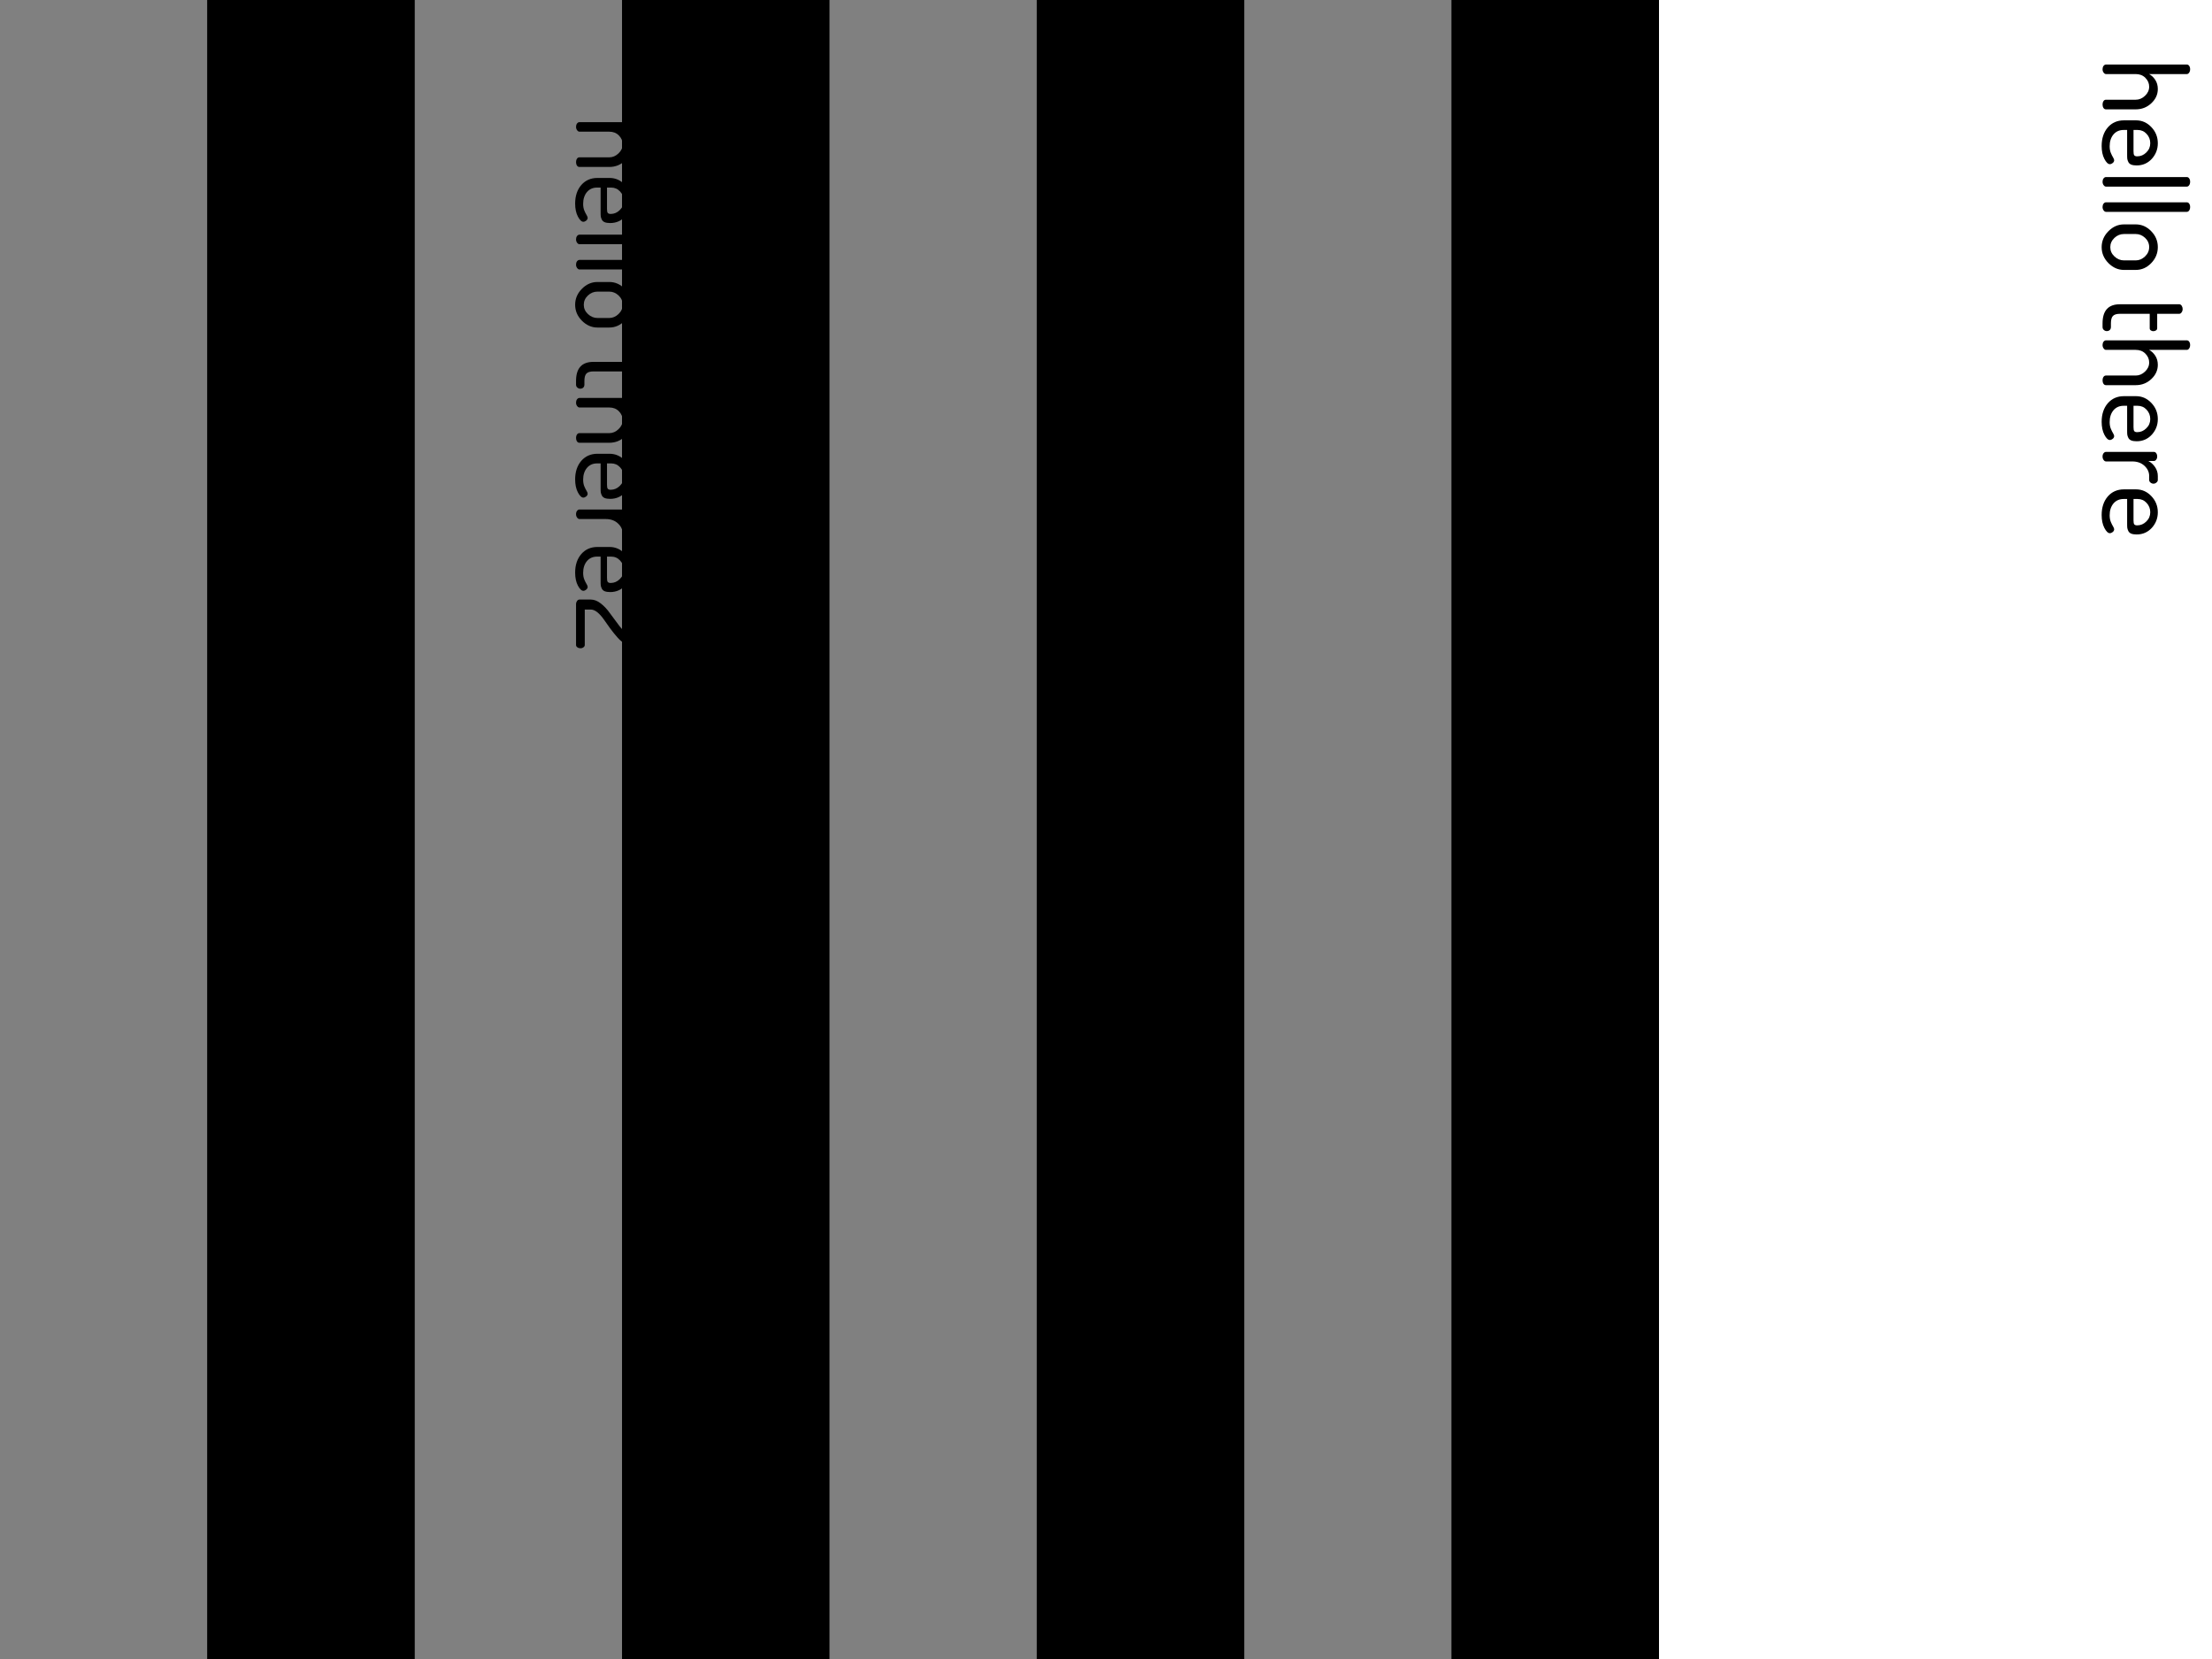 <?xml version="1.0" encoding="UTF-8"?>
<svg xmlns="http://www.w3.org/2000/svg" xmlns:xlink="http://www.w3.org/1999/xlink" width="384pt" height="288pt" viewBox="0 0 384 288" version="1.1">
<g id="surface105">
<path style=" stroke:none;fill-rule:nonzero;fill:rgb(0%,0%,0%);fill-opacity:1;" d="M 0 0 L 288 0 L 288 288 L 0 288 Z M 0 0 "/>
<path style=" stroke:none;fill-rule:nonzero;fill:rgb(50.196%,50.196%,50.196%);fill-opacity:1;" d="M 0 0 L 36 0 L 36 288 L 0 288 Z M 0 0 "/>
<path style=" stroke:none;fill-rule:nonzero;fill:rgb(0%,0%,0%);fill-opacity:1;" d="M 36 0 L 72 0 L 72 288 L 36 288 Z M 36 0 "/>
<path style=" stroke:none;fill-rule:nonzero;fill:rgb(50.196%,50.196%,50.196%);fill-opacity:1;" d="M 72 0 L 108 0 L 108 288 L 72 288 Z M 72 0 "/>
<path style=" stroke:none;fill-rule:nonzero;fill:rgb(0%,0%,0%);fill-opacity:1;" d="M 108 0 L 144 0 L 144 288 L 108 288 Z M 108 0 "/>
<path style=" stroke:none;fill-rule:nonzero;fill:rgb(50.196%,50.196%,50.196%);fill-opacity:1;" d="M 144 0 L 180 0 L 180 288 L 144 288 Z M 144 0 "/>
<path style=" stroke:none;fill-rule:nonzero;fill:rgb(0%,0%,0%);fill-opacity:1;" d="M 180 0 L 216 0 L 216 288 L 180 288 Z M 180 0 "/>
<path style=" stroke:none;fill-rule:nonzero;fill:rgb(50.196%,50.196%,50.196%);fill-opacity:1;" d="M 216 0 L 252 0 L 252 288 L 216 288 Z M 216 0 "/>
<path style=" stroke:none;fill-rule:nonzero;fill:rgb(0%,0%,0%);fill-opacity:1;" d="M 252 0 L 288 0 L 288 288 L 252 288 Z M 252 0 "/>
<path style=" stroke:none;fill-rule:nonzero;fill:rgb(0%,0%,0%);fill-opacity:1;" d="M 365.594 11.203 L 379.625 11.203 C 379.789 11.203 379.926 11.273 380.031 11.422 C 380.145 11.578 380.203 11.773 380.203 12.016 C 380.203 12.254 380.145 12.453 380.031 12.609 C 379.926 12.773 379.789 12.859 379.625 12.859 L 373.078 12.859 C 373.504 13.086 373.863 13.426 374.156 13.875 C 374.445 14.32 374.594 14.848 374.594 15.453 C 374.594 16.398 374.219 17.223 373.469 17.922 C 372.719 18.629 371.816 18.984 370.766 18.984 L 365.594 18.984 C 365.406 18.984 365.258 18.898 365.156 18.734 C 365.051 18.566 365 18.367 365 18.141 C 365 17.922 365.051 17.727 365.156 17.562 C 365.258 17.395 365.406 17.312 365.594 17.312 L 370.766 17.312 C 371.359 17.312 371.895 17.082 372.375 16.625 C 372.852 16.176 373.094 15.648 373.094 15.047 C 373.094 14.473 372.875 13.961 372.438 13.516 C 372.008 13.078 371.453 12.859 370.766 12.859 L 365.594 12.859 C 365.445 12.859 365.312 12.773 365.188 12.609 C 365.062 12.441 365 12.242 365 12.016 C 365 11.797 365.055 11.602 365.172 11.438 C 365.297 11.281 365.438 11.203 365.594 11.203 Z M 368.719 20.891 L 370.812 20.891 C 371.844 20.891 372.727 21.281 373.469 22.062 C 374.219 22.844 374.594 23.781 374.594 24.875 C 374.594 25.914 374.242 26.816 373.547 27.578 C 372.848 28.336 371.973 28.719 370.922 28.719 C 370.535 28.719 370.223 28.672 369.984 28.578 C 369.754 28.484 369.586 28.336 369.484 28.141 C 369.391 27.953 369.328 27.773 369.297 27.609 C 369.273 27.441 369.266 27.219 369.266 26.938 L 369.266 22.562 L 368.656 22.562 C 367.926 22.562 367.336 22.82 366.891 23.344 C 366.453 23.875 366.234 24.555 366.234 25.391 C 366.234 25.836 366.301 26.223 366.438 26.547 C 366.57 26.867 366.703 27.129 366.828 27.328 C 366.953 27.535 367.016 27.695 367.016 27.812 C 367.016 28 366.93 28.16 366.766 28.297 C 366.598 28.43 366.43 28.5 366.266 28.5 C 365.953 28.5 365.633 28.191 365.312 27.578 C 365 26.973 364.844 26.227 364.844 25.344 C 364.844 24.031 365.195 22.957 365.906 22.125 C 366.625 21.301 367.562 20.891 368.719 20.891 Z M 370.375 22.562 L 370.375 26.266 C 370.375 26.609 370.414 26.836 370.5 26.953 C 370.594 27.078 370.766 27.141 371.016 27.141 C 371.617 27.141 372.145 26.914 372.594 26.469 C 373.051 26.031 373.281 25.492 373.281 24.859 C 373.281 24.234 373.066 23.691 372.641 23.234 C 372.223 22.785 371.707 22.562 371.094 22.562 Z M 365.594 30.738 L 379.625 30.738 C 379.789 30.738 379.926 30.809 380.031 30.957 C 380.145 31.113 380.203 31.309 380.203 31.551 C 380.203 31.801 380.145 32.004 380.031 32.16 C 379.926 32.316 379.789 32.395 379.625 32.395 L 365.594 32.395 C 365.445 32.395 365.312 32.309 365.188 32.145 C 365.062 31.977 365 31.777 365 31.551 C 365 31.332 365.055 31.137 365.172 30.973 C 365.297 30.816 365.438 30.738 365.594 30.738 Z M 365.594 35.121 L 379.625 35.121 C 379.789 35.121 379.926 35.191 380.031 35.34 C 380.145 35.496 380.203 35.691 380.203 35.934 C 380.203 36.184 380.145 36.387 380.031 36.543 C 379.926 36.699 379.789 36.777 379.625 36.777 L 365.594 36.777 C 365.445 36.777 365.312 36.691 365.188 36.527 C 365.062 36.359 365 36.16 365 35.934 C 365 35.715 365.055 35.52 365.172 35.355 C 365.297 35.199 365.438 35.121 365.594 35.121 Z M 368.719 38.953 L 370.766 38.953 C 371.785 38.953 372.676 39.344 373.438 40.125 C 374.207 40.906 374.594 41.828 374.594 42.891 C 374.594 43.961 374.211 44.891 373.453 45.672 C 372.691 46.461 371.797 46.859 370.766 46.859 L 368.719 46.859 C 367.707 46.859 366.805 46.461 366.016 45.672 C 365.234 44.879 364.844 43.957 364.844 42.906 C 364.844 41.852 365.234 40.93 366.016 40.141 C 366.797 39.348 367.695 38.953 368.719 38.953 Z M 368.719 40.625 C 368.094 40.625 367.539 40.848 367.062 41.297 C 366.582 41.754 366.344 42.289 366.344 42.906 C 366.344 43.531 366.582 44.066 367.062 44.516 C 367.551 44.973 368.102 45.203 368.719 45.203 L 370.766 45.203 C 371.359 45.203 371.895 44.973 372.375 44.516 C 372.852 44.066 373.094 43.523 373.094 42.891 C 373.094 42.266 372.852 41.727 372.375 41.281 C 371.895 40.844 371.359 40.625 370.766 40.625 Z M 368.016 52.82 L 378.312 52.82 C 378.477 52.82 378.617 52.902 378.734 53.07 C 378.848 53.246 378.906 53.434 378.906 53.633 C 378.906 53.852 378.848 54.043 378.734 54.211 C 378.617 54.387 378.477 54.477 378.312 54.477 L 374.484 54.477 L 374.484 56.992 C 374.484 57.148 374.414 57.266 374.281 57.352 C 374.145 57.445 373.988 57.492 373.812 57.492 C 373.645 57.492 373.5 57.445 373.375 57.352 C 373.25 57.266 373.188 57.148 373.188 56.992 L 373.188 54.477 L 368.016 54.477 C 367.441 54.477 367.035 54.602 366.797 54.852 C 366.566 55.102 366.453 55.527 366.453 56.133 L 366.453 56.758 C 366.453 56.984 366.383 57.164 366.25 57.289 C 366.113 57.414 365.941 57.477 365.734 57.477 C 365.535 57.477 365.363 57.406 365.219 57.273 C 365.07 57.148 365 56.977 365 56.758 L 365 56.133 C 365 53.922 366.004 52.82 368.016 52.82 Z M 365.594 59.082 L 379.625 59.082 C 379.789 59.082 379.926 59.152 380.031 59.301 C 380.145 59.457 380.203 59.652 380.203 59.895 C 380.203 60.133 380.145 60.332 380.031 60.488 C 379.926 60.652 379.789 60.738 379.625 60.738 L 373.078 60.738 C 373.504 60.965 373.863 61.305 374.156 61.754 C 374.445 62.199 374.594 62.727 374.594 63.332 C 374.594 64.277 374.219 65.102 373.469 65.801 C 372.719 66.508 371.816 66.863 370.766 66.863 L 365.594 66.863 C 365.406 66.863 365.258 66.777 365.156 66.613 C 365.051 66.445 365 66.246 365 66.02 C 365 65.801 365.051 65.605 365.156 65.441 C 365.258 65.273 365.406 65.191 365.594 65.191 L 370.766 65.191 C 371.359 65.191 371.895 64.961 372.375 64.504 C 372.852 64.055 373.094 63.527 373.094 62.926 C 373.094 62.352 372.875 61.84 372.438 61.395 C 372.008 60.957 371.453 60.738 370.766 60.738 L 365.594 60.738 C 365.445 60.738 365.312 60.652 365.188 60.488 C 365.062 60.32 365 60.121 365 59.895 C 365 59.676 365.055 59.48 365.172 59.316 C 365.297 59.16 365.438 59.082 365.594 59.082 Z M 368.719 68.773 L 370.812 68.773 C 371.844 68.773 372.727 69.164 373.469 69.945 C 374.219 70.727 374.594 71.664 374.594 72.758 C 374.594 73.797 374.242 74.699 373.547 75.461 C 372.848 76.219 371.973 76.602 370.922 76.602 C 370.535 76.602 370.223 76.555 369.984 76.461 C 369.754 76.367 369.586 76.219 369.484 76.023 C 369.391 75.836 369.328 75.656 369.297 75.492 C 369.273 75.324 369.266 75.102 369.266 74.82 L 369.266 70.445 L 368.656 70.445 C 367.926 70.445 367.336 70.703 366.891 71.227 C 366.453 71.758 366.234 72.438 366.234 73.273 C 366.234 73.719 366.301 74.105 366.438 74.43 C 366.57 74.75 366.703 75.012 366.828 75.211 C 366.953 75.418 367.016 75.578 367.016 75.695 C 367.016 75.883 366.93 76.043 366.766 76.18 C 366.598 76.312 366.43 76.383 366.266 76.383 C 365.953 76.383 365.633 76.074 365.312 75.461 C 365 74.855 364.844 74.109 364.844 73.227 C 364.844 71.914 365.195 70.84 365.906 70.008 C 366.625 69.184 367.562 68.773 368.719 68.773 Z M 370.375 70.445 L 370.375 74.148 C 370.375 74.492 370.414 74.719 370.5 74.836 C 370.594 74.961 370.766 75.023 371.016 75.023 C 371.617 75.023 372.145 74.797 372.594 74.352 C 373.051 73.914 373.281 73.375 373.281 72.742 C 373.281 72.117 373.066 71.574 372.641 71.117 C 372.223 70.668 371.707 70.445 371.094 70.445 Z M 365.594 78.449 L 373.906 78.449 C 374.07 78.449 374.207 78.52 374.312 78.668 C 374.426 78.824 374.484 79.02 374.484 79.262 C 374.484 79.469 374.426 79.645 374.312 79.793 C 374.207 79.949 374.07 80.027 373.906 80.027 L 372.953 80.027 C 373.41 80.266 373.797 80.613 374.109 81.074 C 374.43 81.543 374.594 82.062 374.594 82.637 L 374.594 83.324 C 374.594 83.488 374.516 83.637 374.359 83.762 C 374.211 83.895 374.039 83.965 373.844 83.965 C 373.645 83.965 373.469 83.895 373.312 83.762 C 373.164 83.637 373.094 83.488 373.094 83.324 L 373.094 82.637 C 373.094 81.957 372.816 81.363 372.266 80.855 C 371.723 80.355 371.02 80.105 370.156 80.105 L 365.594 80.105 C 365.445 80.105 365.312 80.02 365.188 79.855 C 365.062 79.688 365 79.488 365 79.262 C 365 79.031 365.055 78.84 365.172 78.684 C 365.297 78.527 365.438 78.449 365.594 78.449 Z M 368.719 84.953 L 370.812 84.953 C 371.844 84.953 372.727 85.344 373.469 86.125 C 374.219 86.906 374.594 87.844 374.594 88.938 C 374.594 89.977 374.242 90.879 373.547 91.641 C 372.848 92.398 371.973 92.781 370.922 92.781 C 370.535 92.781 370.223 92.734 369.984 92.641 C 369.754 92.547 369.586 92.398 369.484 92.203 C 369.391 92.016 369.328 91.836 369.297 91.672 C 369.273 91.504 369.266 91.281 369.266 91 L 369.266 86.625 L 368.656 86.625 C 367.926 86.625 367.336 86.883 366.891 87.406 C 366.453 87.938 366.234 88.617 366.234 89.453 C 366.234 89.898 366.301 90.285 366.438 90.609 C 366.57 90.93 366.703 91.191 366.828 91.391 C 366.953 91.598 367.016 91.758 367.016 91.875 C 367.016 92.062 366.93 92.223 366.766 92.359 C 366.598 92.492 366.43 92.562 366.266 92.562 C 365.953 92.562 365.633 92.254 365.312 91.641 C 365 91.035 364.844 90.289 364.844 89.406 C 364.844 88.094 365.195 87.02 365.906 86.188 C 366.625 85.363 367.562 84.953 368.719 84.953 Z M 370.375 86.625 L 370.375 90.328 C 370.375 90.672 370.414 90.898 370.5 91.016 C 370.594 91.141 370.766 91.203 371.016 91.203 C 371.617 91.203 372.145 90.977 372.594 90.531 C 373.051 90.094 373.281 89.555 373.281 88.922 C 373.281 88.297 373.066 87.754 372.641 87.297 C 372.223 86.848 371.707 86.625 371.094 86.625 Z M 365 93.441 "/>
<path style=" stroke:none;fill-rule:nonzero;fill:rgb(0%,0%,0%);fill-opacity:1;" d="M 100.594 21.203 L 114.625 21.203 C 114.789 21.203 114.926 21.273 115.031 21.422 C 115.145 21.578 115.203 21.773 115.203 22.016 C 115.203 22.254 115.145 22.453 115.031 22.609 C 114.926 22.773 114.789 22.859 114.625 22.859 L 108.078 22.859 C 108.504 23.086 108.863 23.426 109.156 23.875 C 109.445 24.32 109.594 24.848 109.594 25.453 C 109.594 26.398 109.219 27.223 108.469 27.922 C 107.719 28.629 106.816 28.984 105.766 28.984 L 100.594 28.984 C 100.406 28.984 100.258 28.898 100.156 28.734 C 100.051 28.566 100 28.367 100 28.141 C 100 27.922 100.051 27.727 100.156 27.562 C 100.258 27.395 100.406 27.312 100.594 27.312 L 105.766 27.312 C 106.359 27.312 106.895 27.082 107.375 26.625 C 107.852 26.176 108.094 25.648 108.094 25.047 C 108.094 24.473 107.875 23.961 107.438 23.516 C 107.008 23.078 106.453 22.859 105.766 22.859 L 100.594 22.859 C 100.445 22.859 100.312 22.773 100.188 22.609 C 100.062 22.441 100 22.242 100 22.016 C 100 21.797 100.055 21.602 100.172 21.438 C 100.297 21.281 100.438 21.203 100.594 21.203 Z M 103.719 30.891 L 105.812 30.891 C 106.844 30.891 107.727 31.281 108.469 32.062 C 109.219 32.844 109.594 33.781 109.594 34.875 C 109.594 35.914 109.242 36.816 108.547 37.578 C 107.848 38.336 106.973 38.719 105.922 38.719 C 105.535 38.719 105.223 38.672 104.984 38.578 C 104.754 38.484 104.586 38.336 104.484 38.141 C 104.391 37.953 104.328 37.773 104.297 37.609 C 104.273 37.441 104.266 37.219 104.266 36.938 L 104.266 32.562 L 103.656 32.562 C 102.926 32.562 102.336 32.82 101.891 33.344 C 101.453 33.875 101.234 34.555 101.234 35.391 C 101.234 35.836 101.301 36.223 101.438 36.547 C 101.57 36.867 101.703 37.129 101.828 37.328 C 101.953 37.535 102.016 37.695 102.016 37.812 C 102.016 38 101.93 38.16 101.766 38.297 C 101.598 38.43 101.43 38.5 101.266 38.5 C 100.953 38.5 100.633 38.191 100.312 37.578 C 100 36.973 99.844 36.227 99.844 35.344 C 99.844 34.031 100.195 32.957 100.906 32.125 C 101.625 31.301 102.562 30.891 103.719 30.891 Z M 105.375 32.562 L 105.375 36.266 C 105.375 36.609 105.414 36.836 105.5 36.953 C 105.594 37.078 105.766 37.141 106.016 37.141 C 106.617 37.141 107.145 36.914 107.594 36.469 C 108.051 36.031 108.281 35.492 108.281 34.859 C 108.281 34.234 108.066 33.691 107.641 33.234 C 107.223 32.785 106.707 32.562 106.094 32.562 Z M 100.594 40.738 L 114.625 40.738 C 114.789 40.738 114.926 40.809 115.031 40.957 C 115.145 41.113 115.203 41.309 115.203 41.551 C 115.203 41.801 115.145 42.004 115.031 42.16 C 114.926 42.316 114.789 42.395 114.625 42.395 L 100.594 42.395 C 100.445 42.395 100.312 42.309 100.188 42.145 C 100.062 41.977 100 41.777 100 41.551 C 100 41.332 100.055 41.137 100.172 40.973 C 100.297 40.816 100.438 40.738 100.594 40.738 Z M 100.594 45.121 L 114.625 45.121 C 114.789 45.121 114.926 45.191 115.031 45.34 C 115.145 45.496 115.203 45.691 115.203 45.934 C 115.203 46.184 115.145 46.387 115.031 46.543 C 114.926 46.699 114.789 46.777 114.625 46.777 L 100.594 46.777 C 100.445 46.777 100.312 46.691 100.188 46.527 C 100.062 46.359 100 46.16 100 45.934 C 100 45.715 100.055 45.52 100.172 45.355 C 100.297 45.199 100.438 45.121 100.594 45.121 Z M 103.719 48.953 L 105.766 48.953 C 106.785 48.953 107.676 49.344 108.438 50.125 C 109.207 50.906 109.594 51.828 109.594 52.891 C 109.594 53.961 109.211 54.891 108.453 55.672 C 107.691 56.461 106.797 56.859 105.766 56.859 L 103.719 56.859 C 102.707 56.859 101.805 56.461 101.016 55.672 C 100.234 54.879 99.844 53.957 99.844 52.906 C 99.844 51.852 100.234 50.93 101.016 50.141 C 101.797 49.348 102.695 48.953 103.719 48.953 Z M 103.719 50.625 C 103.094 50.625 102.539 50.848 102.062 51.297 C 101.582 51.754 101.344 52.289 101.344 52.906 C 101.344 53.531 101.582 54.066 102.062 54.516 C 102.551 54.973 103.102 55.203 103.719 55.203 L 105.766 55.203 C 106.359 55.203 106.895 54.973 107.375 54.516 C 107.852 54.066 108.094 53.523 108.094 52.891 C 108.094 52.266 107.852 51.727 107.375 51.281 C 106.895 50.844 106.359 50.625 105.766 50.625 Z M 103.016 62.82 L 113.312 62.82 C 113.477 62.82 113.617 62.902 113.734 63.07 C 113.848 63.246 113.906 63.434 113.906 63.633 C 113.906 63.852 113.848 64.043 113.734 64.211 C 113.617 64.387 113.477 64.477 113.312 64.477 L 109.484 64.477 L 109.484 66.992 C 109.484 67.148 109.414 67.266 109.281 67.352 C 109.145 67.445 108.988 67.492 108.812 67.492 C 108.645 67.492 108.5 67.445 108.375 67.352 C 108.25 67.266 108.188 67.148 108.188 66.992 L 108.188 64.477 L 103.016 64.477 C 102.441 64.477 102.035 64.602 101.797 64.852 C 101.566 65.102 101.453 65.527 101.453 66.133 L 101.453 66.758 C 101.453 66.984 101.383 67.164 101.25 67.289 C 101.113 67.414 100.941 67.477 100.734 67.477 C 100.535 67.477 100.363 67.406 100.219 67.273 C 100.07 67.148 100 66.977 100 66.758 L 100 66.133 C 100 63.922 101.004 62.82 103.016 62.82 Z M 100.594 69.082 L 114.625 69.082 C 114.789 69.082 114.926 69.152 115.031 69.301 C 115.145 69.457 115.203 69.652 115.203 69.895 C 115.203 70.133 115.145 70.332 115.031 70.488 C 114.926 70.652 114.789 70.738 114.625 70.738 L 108.078 70.738 C 108.504 70.965 108.863 71.305 109.156 71.754 C 109.445 72.199 109.594 72.727 109.594 73.332 C 109.594 74.277 109.219 75.102 108.469 75.801 C 107.719 76.508 106.816 76.863 105.766 76.863 L 100.594 76.863 C 100.406 76.863 100.258 76.777 100.156 76.613 C 100.051 76.445 100 76.246 100 76.02 C 100 75.801 100.051 75.605 100.156 75.441 C 100.258 75.273 100.406 75.191 100.594 75.191 L 105.766 75.191 C 106.359 75.191 106.895 74.961 107.375 74.504 C 107.852 74.055 108.094 73.527 108.094 72.926 C 108.094 72.352 107.875 71.84 107.438 71.395 C 107.008 70.957 106.453 70.738 105.766 70.738 L 100.594 70.738 C 100.445 70.738 100.312 70.652 100.188 70.488 C 100.062 70.32 100 70.121 100 69.895 C 100 69.676 100.055 69.48 100.172 69.316 C 100.297 69.16 100.438 69.082 100.594 69.082 Z M 103.719 78.773 L 105.812 78.773 C 106.844 78.773 107.727 79.164 108.469 79.945 C 109.219 80.727 109.594 81.664 109.594 82.758 C 109.594 83.797 109.242 84.699 108.547 85.461 C 107.848 86.219 106.973 86.602 105.922 86.602 C 105.535 86.602 105.223 86.555 104.984 86.461 C 104.754 86.367 104.586 86.219 104.484 86.023 C 104.391 85.836 104.328 85.656 104.297 85.492 C 104.273 85.324 104.266 85.102 104.266 84.82 L 104.266 80.445 L 103.656 80.445 C 102.926 80.445 102.336 80.703 101.891 81.227 C 101.453 81.758 101.234 82.438 101.234 83.273 C 101.234 83.719 101.301 84.105 101.438 84.43 C 101.57 84.75 101.703 85.012 101.828 85.211 C 101.953 85.418 102.016 85.578 102.016 85.695 C 102.016 85.883 101.93 86.043 101.766 86.18 C 101.598 86.312 101.43 86.383 101.266 86.383 C 100.953 86.383 100.633 86.074 100.312 85.461 C 100 84.855 99.844 84.109 99.844 83.227 C 99.844 81.914 100.195 80.84 100.906 80.008 C 101.625 79.184 102.562 78.773 103.719 78.773 Z M 105.375 80.445 L 105.375 84.148 C 105.375 84.492 105.414 84.719 105.5 84.836 C 105.594 84.961 105.766 85.023 106.016 85.023 C 106.617 85.023 107.145 84.797 107.594 84.352 C 108.051 83.914 108.281 83.375 108.281 82.742 C 108.281 82.117 108.066 81.574 107.641 81.117 C 107.223 80.668 106.707 80.445 106.094 80.445 Z M 100.594 88.449 L 108.906 88.449 C 109.07 88.449 109.207 88.52 109.312 88.668 C 109.426 88.824 109.484 89.02 109.484 89.262 C 109.484 89.469 109.426 89.645 109.312 89.793 C 109.207 89.949 109.07 90.027 108.906 90.027 L 107.953 90.027 C 108.41 90.266 108.797 90.613 109.109 91.074 C 109.43 91.543 109.594 92.062 109.594 92.637 L 109.594 93.324 C 109.594 93.488 109.516 93.637 109.359 93.762 C 109.211 93.895 109.039 93.965 108.844 93.965 C 108.645 93.965 108.469 93.895 108.312 93.762 C 108.164 93.637 108.094 93.488 108.094 93.324 L 108.094 92.637 C 108.094 91.957 107.816 91.363 107.266 90.855 C 106.723 90.355 106.02 90.105 105.156 90.105 L 100.594 90.105 C 100.445 90.105 100.312 90.02 100.188 89.855 C 100.062 89.688 100 89.488 100 89.262 C 100 89.031 100.055 88.84 100.172 88.684 C 100.297 88.527 100.438 88.449 100.594 88.449 Z M 103.719 94.953 L 105.812 94.953 C 106.844 94.953 107.727 95.344 108.469 96.125 C 109.219 96.906 109.594 97.844 109.594 98.938 C 109.594 99.977 109.242 100.879 108.547 101.641 C 107.848 102.398 106.973 102.781 105.922 102.781 C 105.535 102.781 105.223 102.734 104.984 102.641 C 104.754 102.547 104.586 102.398 104.484 102.203 C 104.391 102.016 104.328 101.836 104.297 101.672 C 104.273 101.504 104.266 101.281 104.266 101 L 104.266 96.625 L 103.656 96.625 C 102.926 96.625 102.336 96.883 101.891 97.406 C 101.453 97.938 101.234 98.617 101.234 99.453 C 101.234 99.898 101.301 100.285 101.438 100.609 C 101.57 100.93 101.703 101.191 101.828 101.391 C 101.953 101.598 102.016 101.758 102.016 101.875 C 102.016 102.062 101.93 102.223 101.766 102.359 C 101.598 102.492 101.43 102.562 101.266 102.562 C 100.953 102.562 100.633 102.254 100.312 101.641 C 100 101.035 99.844 100.289 99.844 99.406 C 99.844 98.094 100.195 97.02 100.906 96.188 C 101.625 95.363 102.562 94.953 103.719 94.953 Z M 105.375 96.625 L 105.375 100.328 C 105.375 100.672 105.414 100.898 105.5 101.016 C 105.594 101.141 105.766 101.203 106.016 101.203 C 106.617 101.203 107.145 100.977 107.594 100.531 C 108.051 100.094 108.281 99.555 108.281 98.922 C 108.281 98.297 108.066 97.754 107.641 97.297 C 107.223 96.848 106.707 96.625 106.094 96.625 Z M 100.594 104.082 L 102.547 104.082 C 103.141 104.082 103.727 104.309 104.312 104.77 C 104.895 105.227 105.414 105.785 105.875 106.441 L 107.312 108.379 C 107.781 109.035 108.305 109.59 108.891 110.051 C 109.473 110.508 110.062 110.738 110.656 110.738 C 111.301 110.738 111.863 110.527 112.344 110.113 C 112.82 109.695 113.062 109.09 113.062 108.301 C 113.062 107.633 112.875 107.086 112.5 106.66 C 112.125 106.242 111.582 106.035 110.875 106.035 C 110.707 106.035 110.555 105.957 110.422 105.801 C 110.285 105.645 110.219 105.43 110.219 105.16 C 110.219 104.648 110.547 104.395 111.203 104.395 C 112.203 104.395 113.02 104.77 113.656 105.52 C 114.301 106.277 114.625 107.207 114.625 108.301 C 114.625 109.477 114.254 110.457 113.516 111.238 C 112.773 112.027 111.844 112.426 110.719 112.426 C 110.051 112.426 109.41 112.258 108.797 111.926 C 108.18 111.602 107.66 111.195 107.234 110.707 C 106.805 110.227 106.379 109.699 105.953 109.129 L 104.812 107.52 C 104.477 107.039 104.113 106.633 103.719 106.301 C 103.32 105.977 102.93 105.816 102.547 105.816 L 101.516 105.816 L 101.516 111.957 C 101.516 112.121 101.441 112.258 101.297 112.363 C 101.148 112.477 100.973 112.535 100.766 112.535 C 100.555 112.535 100.375 112.477 100.219 112.363 C 100.07 112.258 100 112.121 100 111.957 L 100 104.848 C 100 104.668 100.055 104.496 100.172 104.332 C 100.285 104.164 100.426 104.082 100.594 104.082 Z M 100 113.121 "/>
</g>
</svg>
